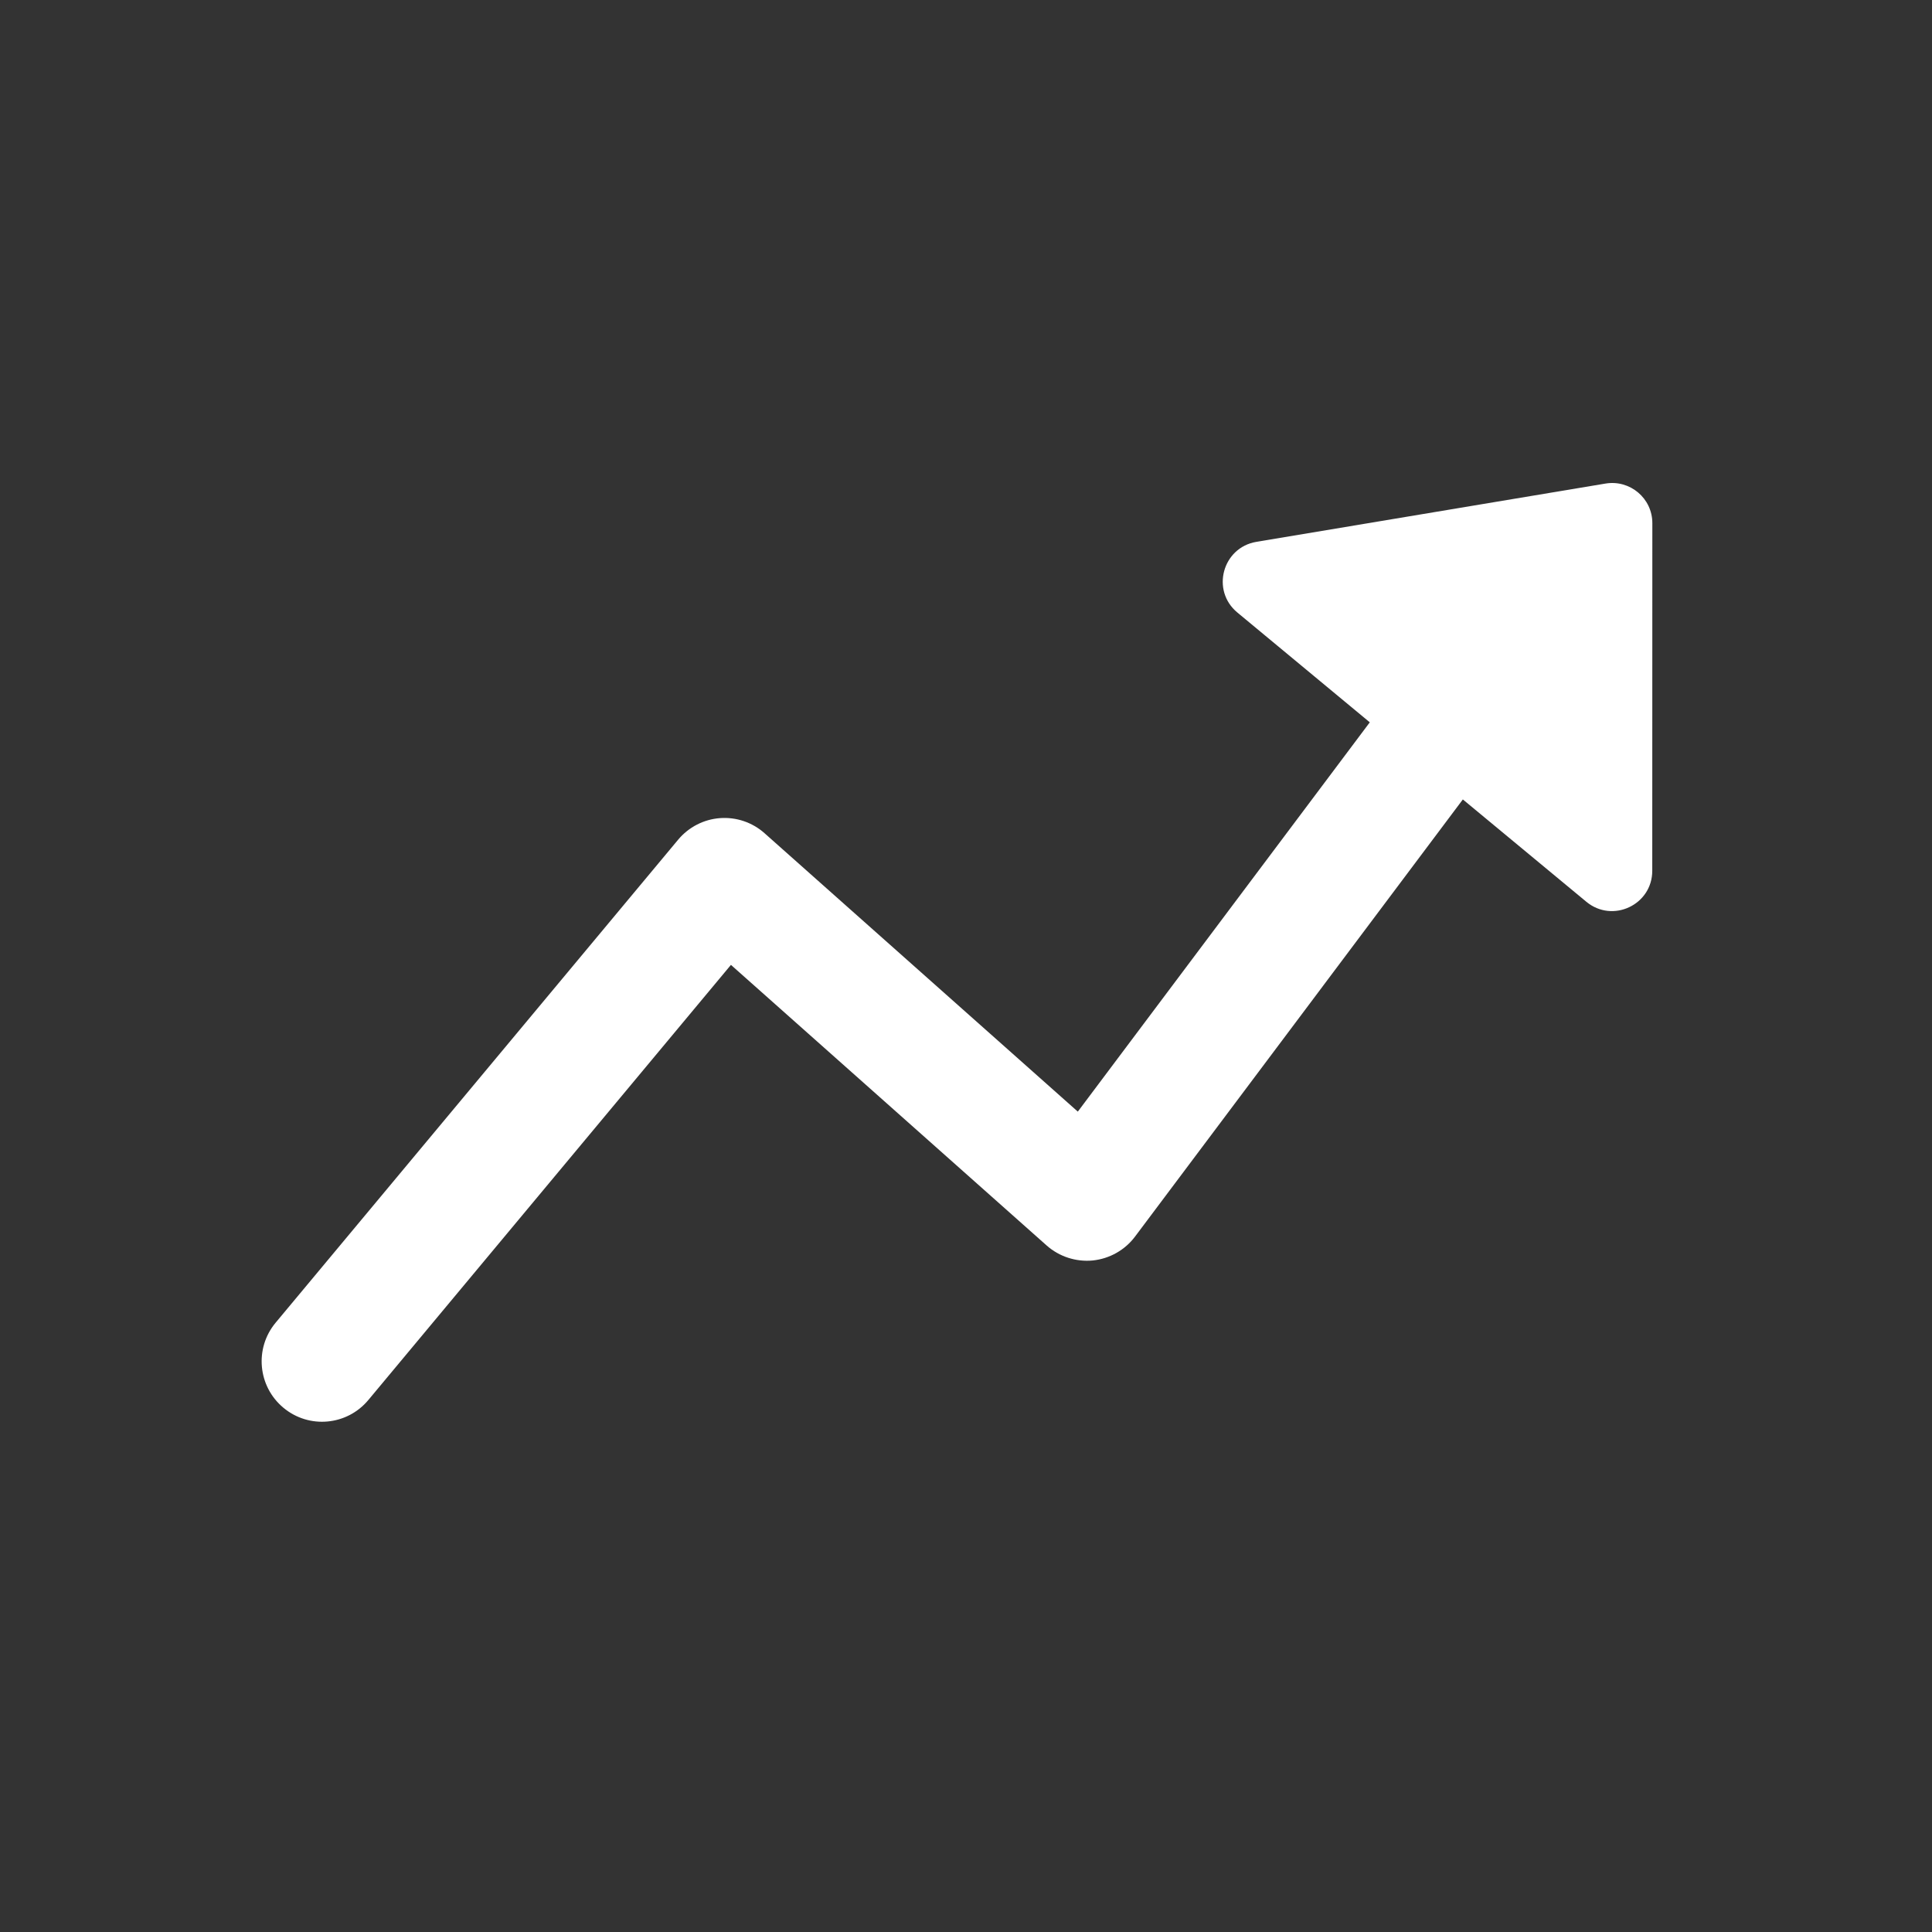 <svg width="24" height="24" viewBox="0 0 24 24" fill="none" xmlns="http://www.w3.org/2000/svg">
<rect x="0" y="0" width="24" height="24" fill="#333333" stroke="none"/>
<g id="Filled=no">
<path id="Union" fill-rule="evenodd" clip-rule="evenodd" d="M20.526 6.5C20.527 6.191 20.249 5.956 19.944 6.007L15.607 6.731C15.185 6.802 15.041 7.336 15.371 7.609L17.016 8.973L13.389 13.809L9.498 10.351C9.347 10.216 9.147 10.148 8.944 10.163C8.742 10.178 8.554 10.275 8.424 10.431L3.424 16.431C3.159 16.749 3.202 17.222 3.52 17.487C3.838 17.753 4.311 17.71 4.576 17.391L9.08 11.986L13.002 15.472C13.159 15.611 13.367 15.678 13.575 15.658C13.784 15.636 13.974 15.529 14.1 15.361L18.172 9.931L19.706 11.202C20.032 11.472 20.525 11.241 20.525 10.817L20.526 6.5Z" fill="#FFFFFF"/>
</g>
</svg>

